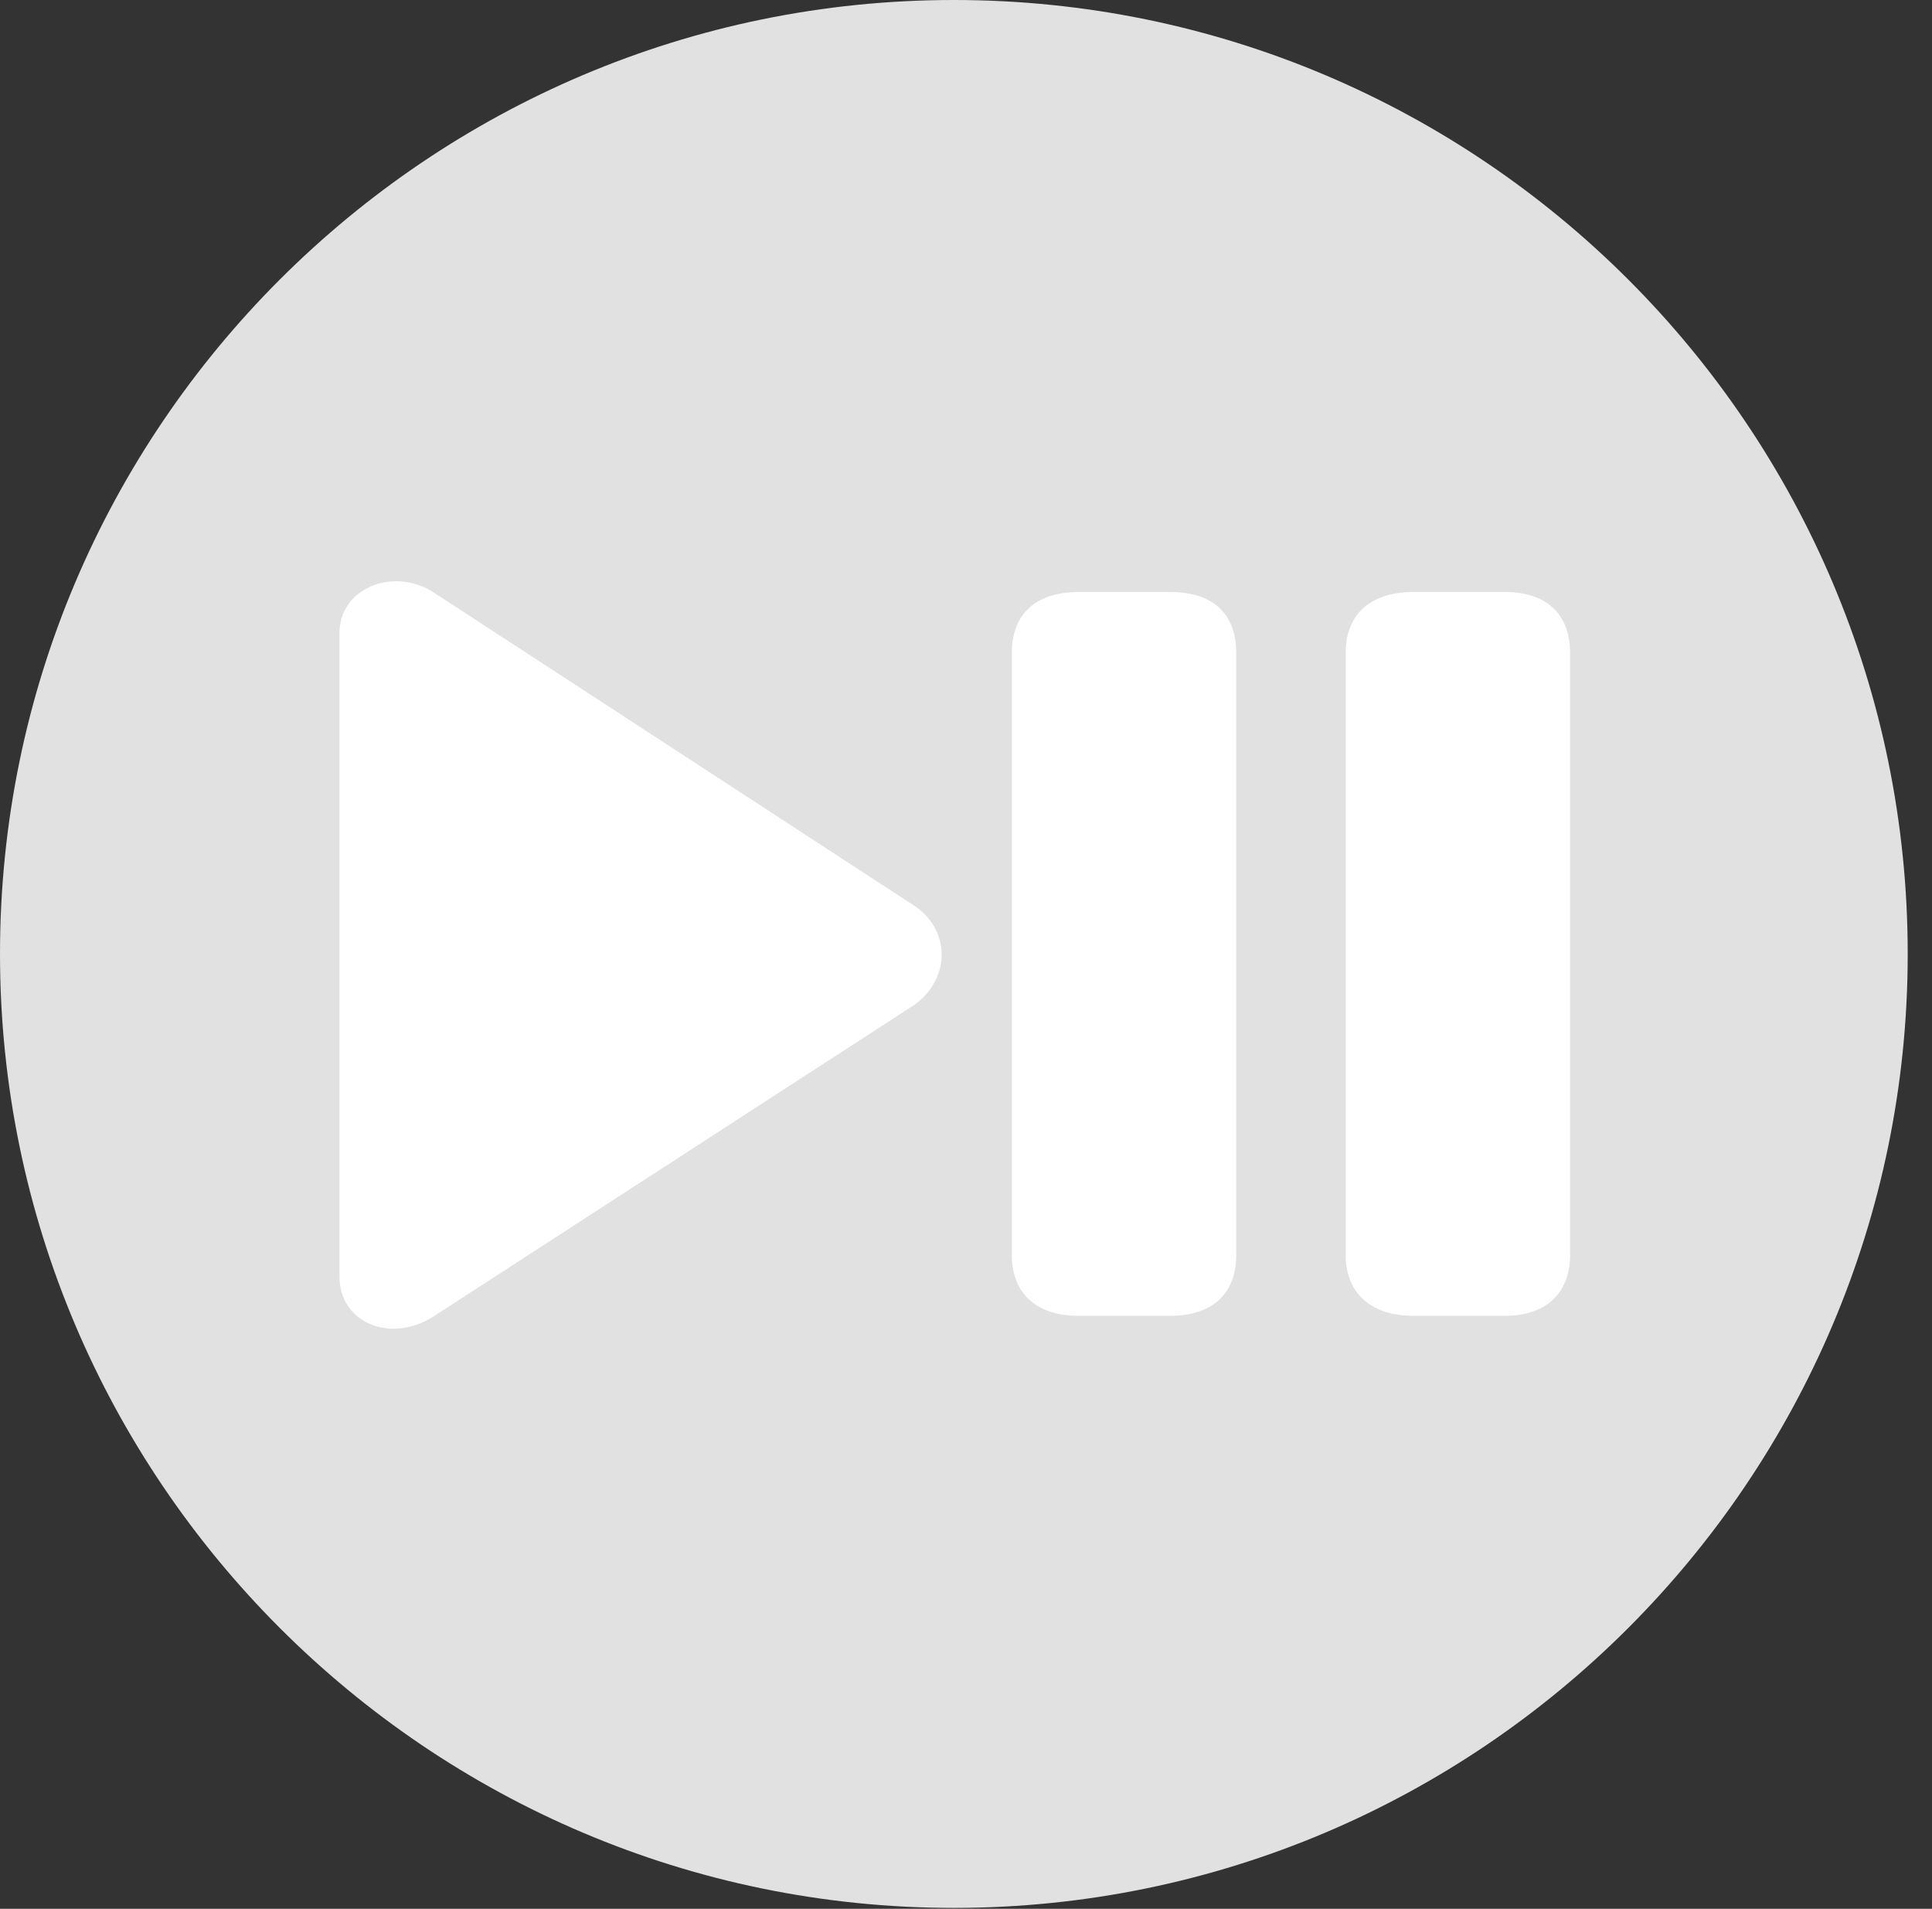 <?xml version="1.0" encoding="UTF-8"?>
<!--Generator: Apple Native CoreSVG 326-->
<!DOCTYPE svg
PUBLIC "-//W3C//DTD SVG 1.1//EN"
       "http://www.w3.org/Graphics/SVG/1.1/DTD/svg11.dtd">
<svg version="1.1" xmlns="http://www.w3.org/2000/svg" xmlns:xlink="http://www.w3.org/1999/xlink" viewBox="0 0 28.246 27.904">
 <rect x="0" y="0" width="28.246" height="27.904" fill="#333333" stroke="none"/>
 <g>
  <rect height="27.904" opacity="0" width="28.246" x="0" y="0"/>
  <path d="M13.945 27.891C21.643 27.891 27.891 21.629 27.891 13.945C27.891 6.248 21.643 0 13.945 0C6.262 0 0 6.248 0 13.945C0 21.629 6.262 27.891 13.945 27.891Z" fill="white" fill-opacity="0.85"/>
  <path d="M6.33 19.25C5.701 19.646 4.963 19.332 4.963 18.662L4.963 9.256C4.963 8.6 5.742 8.285 6.33 8.654L13.357 13.234C13.904 13.59 13.904 14.315 13.357 14.697ZM15.777 19.236C15.107 19.236 14.793 18.867 14.793 18.348L14.793 9.543C14.793 9.01 15.107 8.654 15.777 8.654L17.104 8.654C17.773 8.654 18.074 9.01 18.074 9.543L18.074 18.348C18.074 18.867 17.773 19.236 17.104 19.236ZM20.672 19.236C20.002 19.236 19.674 18.867 19.674 18.348L19.674 9.543C19.674 9.01 20.002 8.654 20.672 8.654L21.998 8.654C22.641 8.654 22.955 9.01 22.955 9.543L22.955 18.348C22.955 18.867 22.641 19.236 21.998 19.236Z" fill="white"/>
 </g>
</svg>

